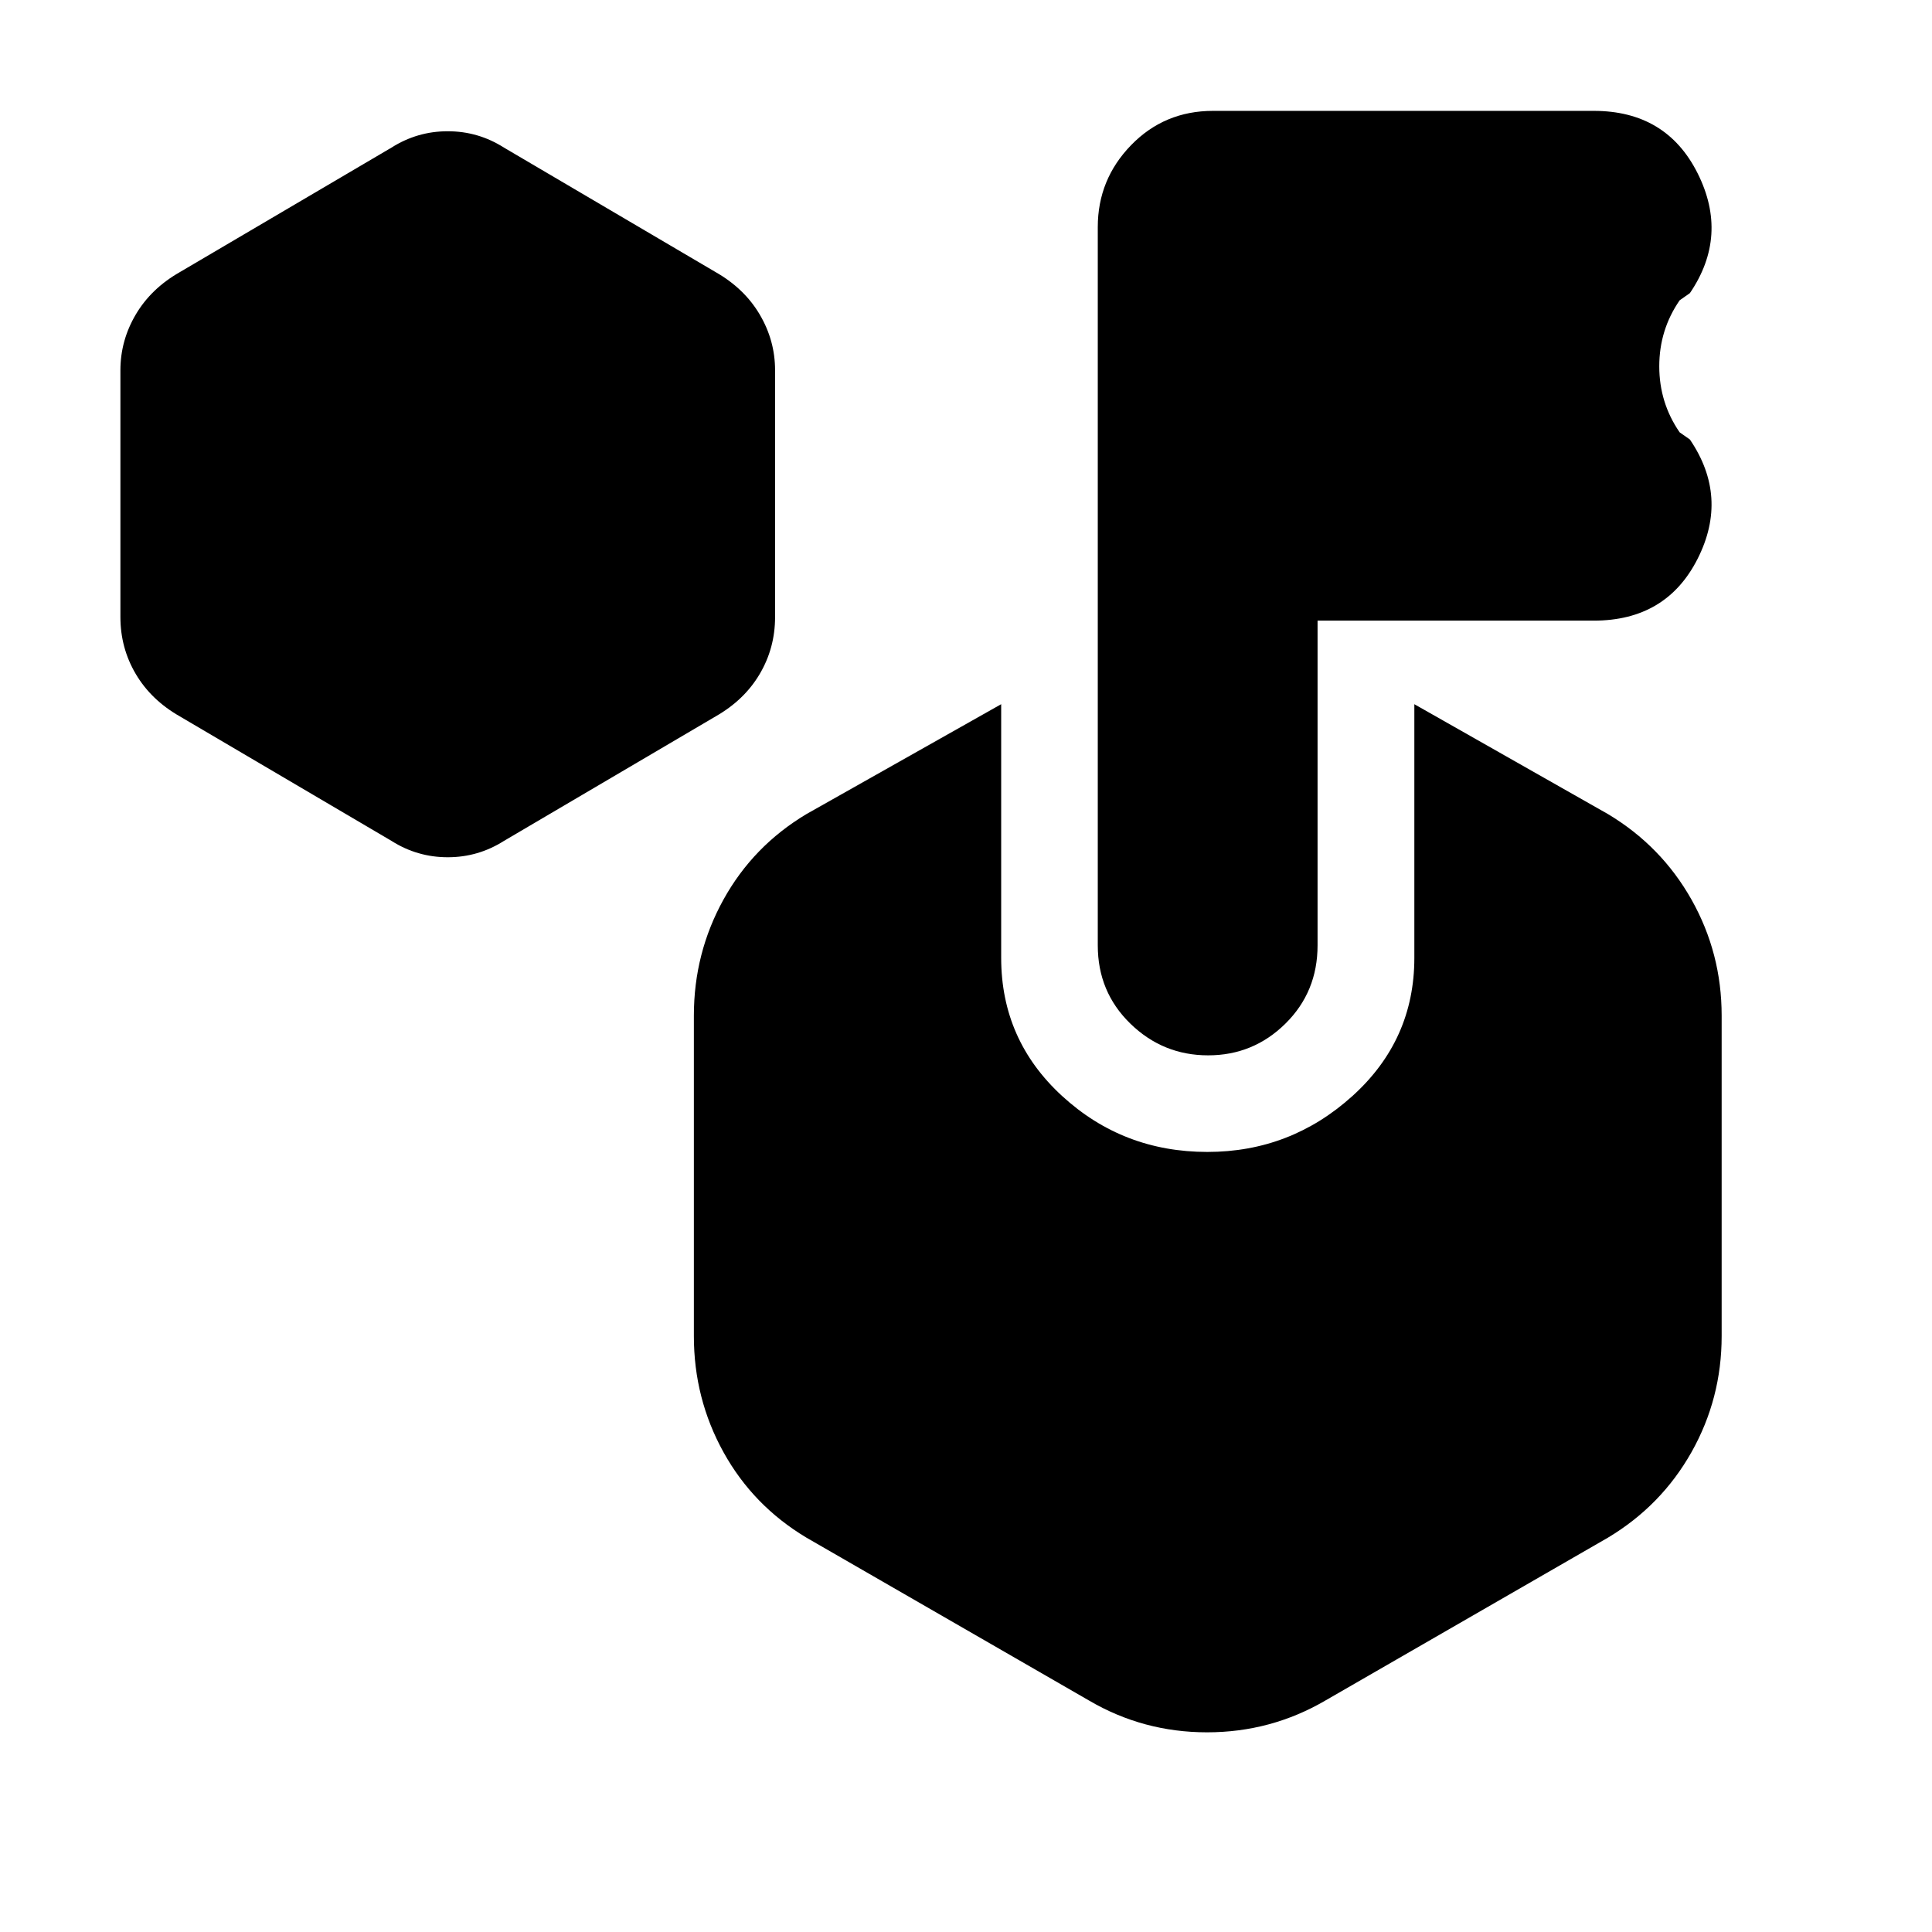 <svg xmlns="http://www.w3.org/2000/svg" height="20" viewBox="0 -960 960 960" width="20"><path d="M194.52-542.17 89.35-604.04q-14.26-8.13-21.89-21.06-7.63-12.93-7.63-28.29V-776q0-14.79 7.63-27.72t21.89-21.06l105.17-61.87q12.8-8.13 27.96-8.13t27.95 8.13l105.18 61.87q14.26 8.13 21.89 21.06 7.63 12.93 7.63 27.72v122.61q0 15.36-7.63 28.29t-21.89 21.06l-105.18 61.87q-12.79 8.13-27.95 8.13t-27.96-8.13Zm508.26 58.13v-126.05L799-555.48q26.49 15.87 41.49 42.48 14.99 26.61 14.99 57.65v159.26q0 31.05-14.99 57.66-15 26.6-41.49 42.47l-140.39 80.92q-27.09 15.82-58.83 15.82t-58.69-15.82L400.7-195.96q-26.5-15.87-41.21-42.47-14.71-26.61-14.71-57.66v-159.26q0-31.04 14.71-57.65t41.21-42.48l96.78-54.61v126.05q0 40.84 30.28 68.64 30.28 27.79 72.17 27.79 41.33 0 72.09-27.79 30.76-27.8 30.76-68.64Zm-48.09-167.57v161.35q0 23.13-15.97 38.89-15.96 15.76-38.41 15.76-22.44 0-38.64-15.75-16.19-15.76-16.19-38.87v-356.92q0-23.68 16.55-40.72t40.72-17.04h189.16q36.09 0 51.63 31.02 15.55 31.02-3.84 59.54l-5.09 3.57q-10.13 14.69-10.13 32.8t10.13 32.81l5.09 3.56q19.39 28.52 3.84 59.26-15.54 30.74-51.63 30.74H654.69Z"/></svg>